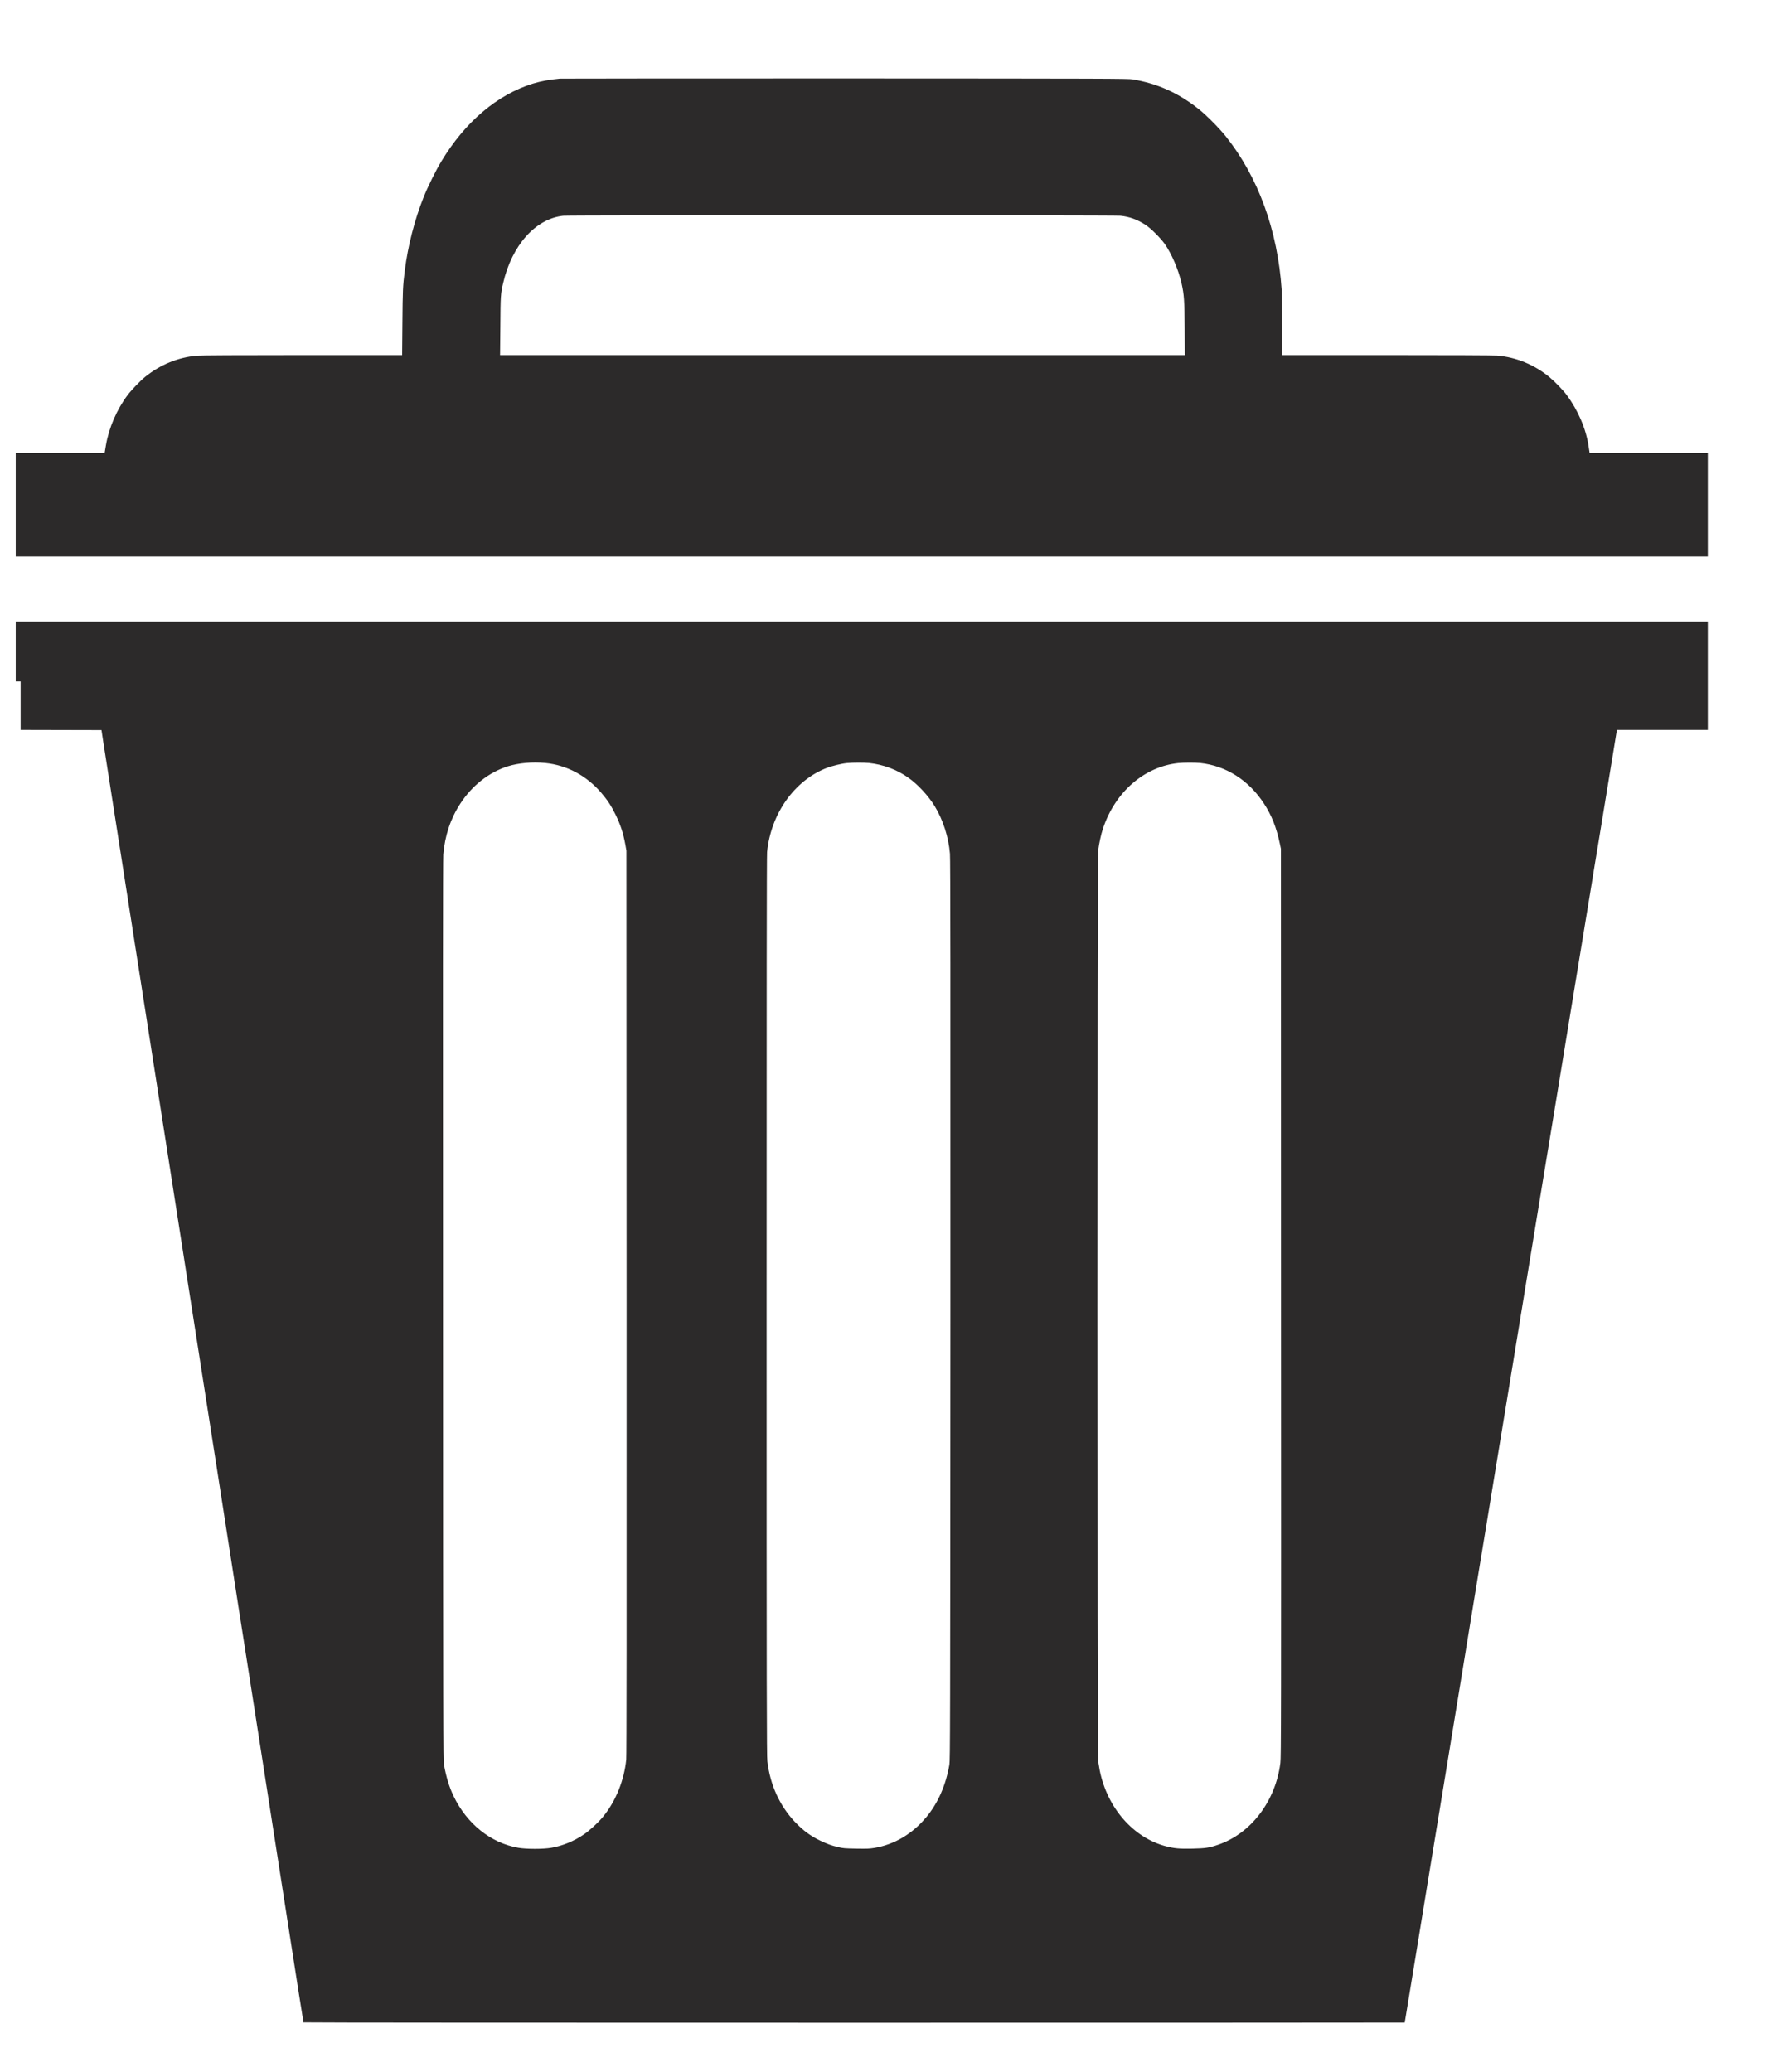 <svg width="19" height="22" viewBox="0 0 19 22" fill="none" xmlns="http://www.w3.org/2000/svg">
<path d="M5.947 0.835C5.831 0.846 5.746 0.862 5.659 0.888C5.28 1.006 4.94 1.294 4.687 1.714C4.63 1.807 4.54 1.99 4.499 2.094C4.402 2.336 4.332 2.613 4.299 2.873C4.278 3.041 4.277 3.081 4.274 3.426L4.271 3.771H3.213C2.526 3.771 2.132 3.773 2.091 3.777C1.892 3.794 1.704 3.871 1.542 4.001C1.491 4.042 1.396 4.141 1.356 4.194C1.241 4.347 1.156 4.544 1.125 4.728C1.121 4.755 1.116 4.784 1.114 4.793L1.111 4.811H0.639H0.167V5.359V5.908H9.152H18.138V5.359V4.811H17.51H16.883L16.88 4.793C16.879 4.784 16.875 4.76 16.872 4.74C16.845 4.555 16.759 4.355 16.638 4.193C16.6 4.141 16.504 4.043 16.452 4.001C16.291 3.87 16.101 3.793 15.903 3.776C15.865 3.773 15.408 3.771 14.729 3.771H13.617V3.465C13.617 3.296 13.615 3.122 13.612 3.077C13.569 2.446 13.363 1.881 13.02 1.45C12.953 1.365 12.812 1.223 12.733 1.16C12.516 0.987 12.293 0.887 12.029 0.843C11.981 0.835 11.749 0.834 8.971 0.833C7.318 0.833 5.957 0.834 5.947 0.835ZM11.9 2.291C11.996 2.301 12.082 2.332 12.168 2.389C12.225 2.427 12.322 2.524 12.37 2.59C12.444 2.696 12.516 2.864 12.549 3.01C12.576 3.133 12.579 3.181 12.582 3.486L12.584 3.771H8.948H5.311L5.314 3.465C5.316 3.142 5.317 3.121 5.344 3.005C5.437 2.604 5.688 2.322 5.982 2.291C6.045 2.284 11.835 2.284 11.9 2.291Z" fill="#2C2A2A"/>
<path d="M0.167 6.919V7.236H0.193H0.219V7.493V7.751L0.648 7.752L1.078 7.753L1.102 7.911C1.116 7.997 1.14 8.152 1.156 8.255C1.356 9.53 1.469 10.255 1.49 10.391C1.504 10.482 1.572 10.919 1.642 11.363C1.876 12.864 2.124 14.447 2.343 15.846C2.462 16.613 2.611 17.566 2.674 17.964C2.928 19.592 3.146 20.984 3.175 21.174C3.193 21.284 3.21 21.396 3.215 21.423C3.219 21.45 3.222 21.473 3.222 21.475C3.222 21.478 5.854 21.479 9.071 21.479C12.288 21.479 14.919 21.478 14.919 21.477C14.919 21.475 14.948 21.3 15.043 20.723C15.064 20.592 15.116 20.276 15.158 20.02C15.277 19.292 15.293 19.197 15.36 18.791C15.456 18.204 15.587 17.411 15.696 16.741C15.752 16.406 15.828 15.938 15.867 15.702C15.906 15.465 15.983 14.997 16.038 14.662C16.093 14.327 16.169 13.86 16.208 13.623C16.247 13.386 16.314 12.977 16.357 12.714C16.4 12.451 16.481 11.963 16.536 11.628C16.591 11.293 16.663 10.853 16.696 10.651C16.825 9.864 16.843 9.755 16.889 9.478C16.914 9.32 16.957 9.063 16.983 8.906C17.092 8.238 17.162 7.815 17.167 7.784L17.173 7.751H17.655H18.138V7.176V6.601H9.152H0.167V6.919ZM5.79 8.102C6.021 8.125 6.228 8.235 6.386 8.419C6.452 8.496 6.492 8.557 6.538 8.651C6.591 8.761 6.618 8.842 6.642 8.971L6.653 9.034L6.655 13.83C6.656 17.266 6.655 18.642 6.651 18.684C6.629 18.904 6.541 19.123 6.41 19.285C6.361 19.347 6.264 19.436 6.203 19.478C6.096 19.551 5.976 19.6 5.856 19.621C5.769 19.636 5.591 19.636 5.505 19.621C5.213 19.571 4.958 19.367 4.816 19.07C4.769 18.97 4.739 18.87 4.715 18.738C4.707 18.692 4.706 18.372 4.705 13.917C4.703 10.577 4.704 9.124 4.708 9.075C4.724 8.875 4.786 8.69 4.889 8.533C5.015 8.34 5.193 8.201 5.394 8.137C5.507 8.102 5.653 8.089 5.79 8.102ZM9.228 8.102C9.381 8.118 9.528 8.173 9.648 8.259C9.749 8.33 9.861 8.452 9.927 8.56C10.015 8.704 10.075 8.89 10.089 9.066C10.094 9.115 10.095 10.493 10.094 13.909C10.092 18.386 10.091 18.687 10.083 18.738C10.046 18.956 9.962 19.148 9.836 19.298C9.689 19.474 9.5 19.586 9.289 19.622C9.233 19.631 9.211 19.632 9.092 19.63C8.972 19.628 8.952 19.626 8.903 19.614C8.826 19.596 8.79 19.582 8.715 19.547C8.609 19.496 8.532 19.44 8.443 19.347C8.281 19.176 8.179 18.953 8.15 18.703C8.143 18.645 8.142 18.051 8.142 13.869C8.142 10.594 8.143 9.084 8.147 9.047C8.188 8.638 8.438 8.287 8.782 8.154C8.838 8.133 8.939 8.108 8.995 8.103C9.062 8.097 9.17 8.097 9.228 8.102ZM12.746 8.102C13.02 8.131 13.262 8.284 13.424 8.533C13.505 8.657 13.556 8.785 13.593 8.961L13.604 9.013L13.605 13.833C13.607 18.253 13.606 18.658 13.598 18.72C13.548 19.125 13.285 19.471 12.936 19.589C12.843 19.621 12.802 19.627 12.665 19.63C12.524 19.633 12.473 19.628 12.383 19.605C12.036 19.514 11.761 19.199 11.68 18.802C11.675 18.774 11.667 18.729 11.663 18.702C11.653 18.628 11.653 9.113 11.663 9.032C11.673 8.955 11.693 8.861 11.714 8.799C11.841 8.412 12.152 8.141 12.513 8.103C12.572 8.097 12.688 8.097 12.746 8.102Z" fill="#2C2A2A"/>
</svg>
